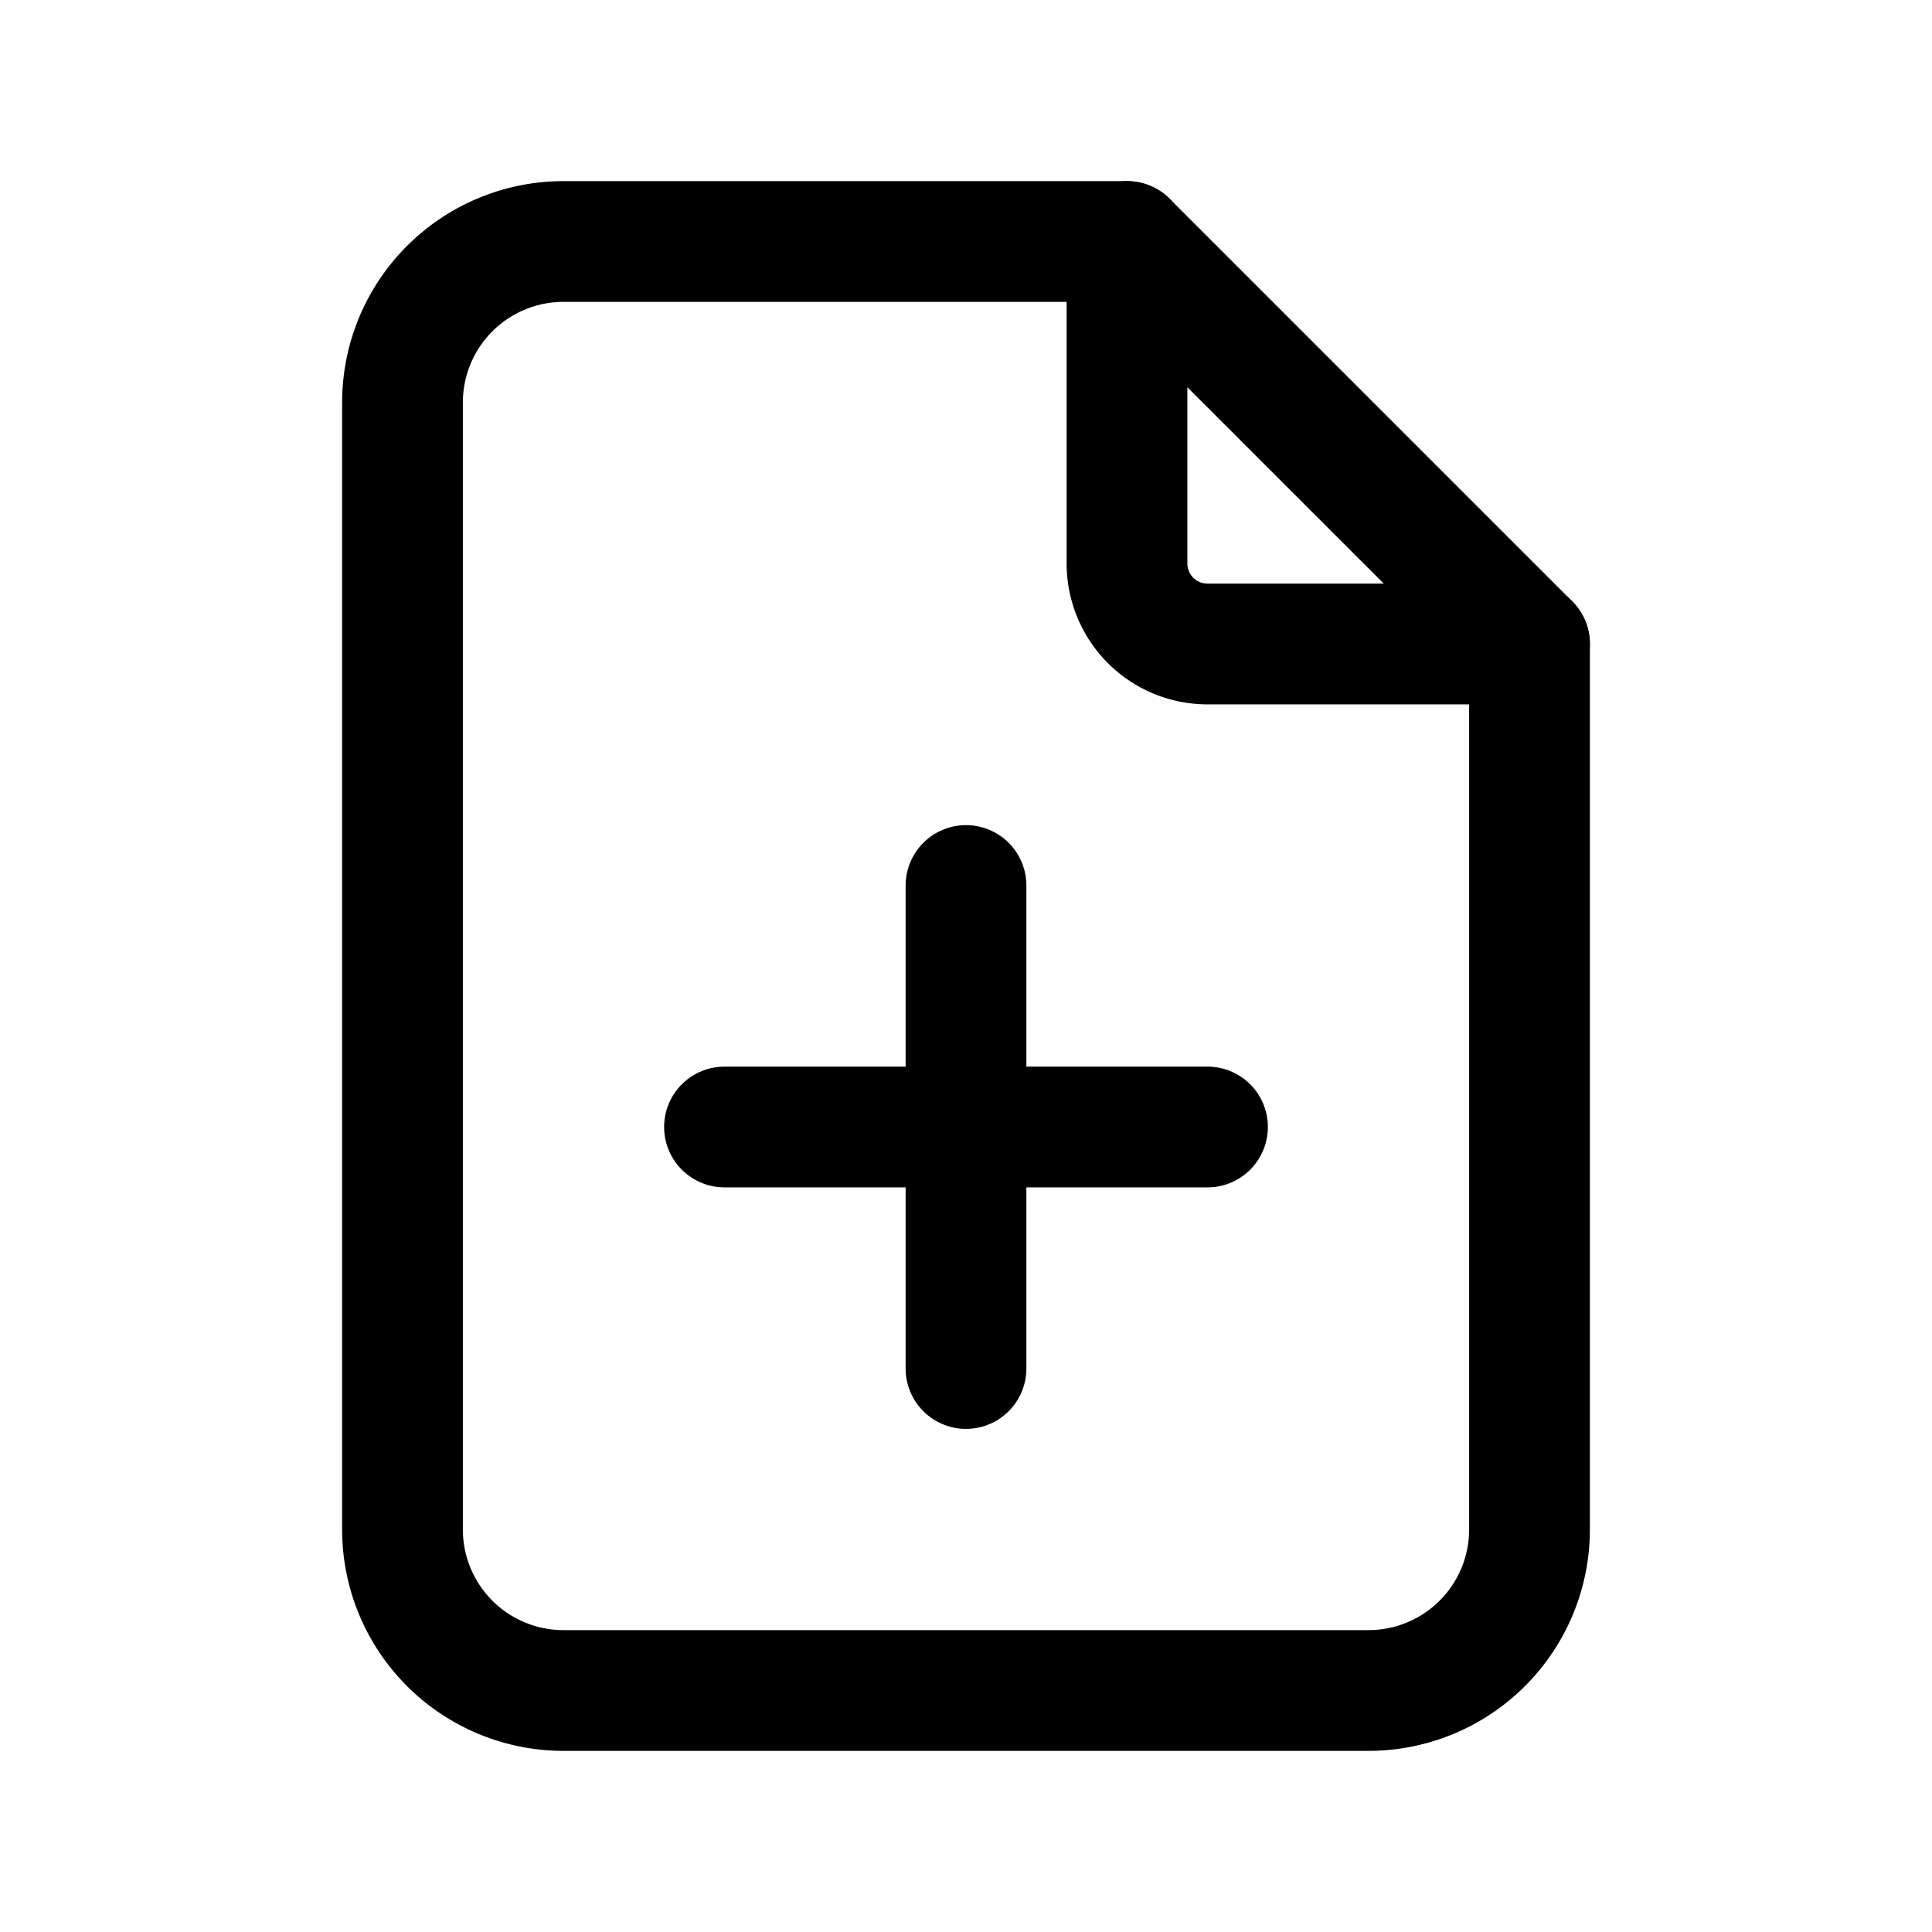 <svg xmlns="http://www.w3.org/2000/svg" class="icon icon-tabler icon-tabler-file-plus" width="44" height="44" viewBox="0 0 24 24" stroke-width="1.5" stroke="currentColor" fill="none" stroke-linecap="round" stroke-linejoin="round">
  <path stroke="none" d="M0 0h24v24H0z" fill="none"></path>
  <path d="M14 3v4a1 1 0 0 0 1 1h4"></path>
  <path d="M17 21h-10a2 2 0 0 1 -2 -2v-14a2 2 0 0 1 2 -2h7l5 5v11a2 2 0 0 1 -2 2z"></path>
  <line x1="12" y1="11" x2="12" y2="17"></line>
  <line x1="9" y1="14" x2="15" y2="14"></line>
</svg>
